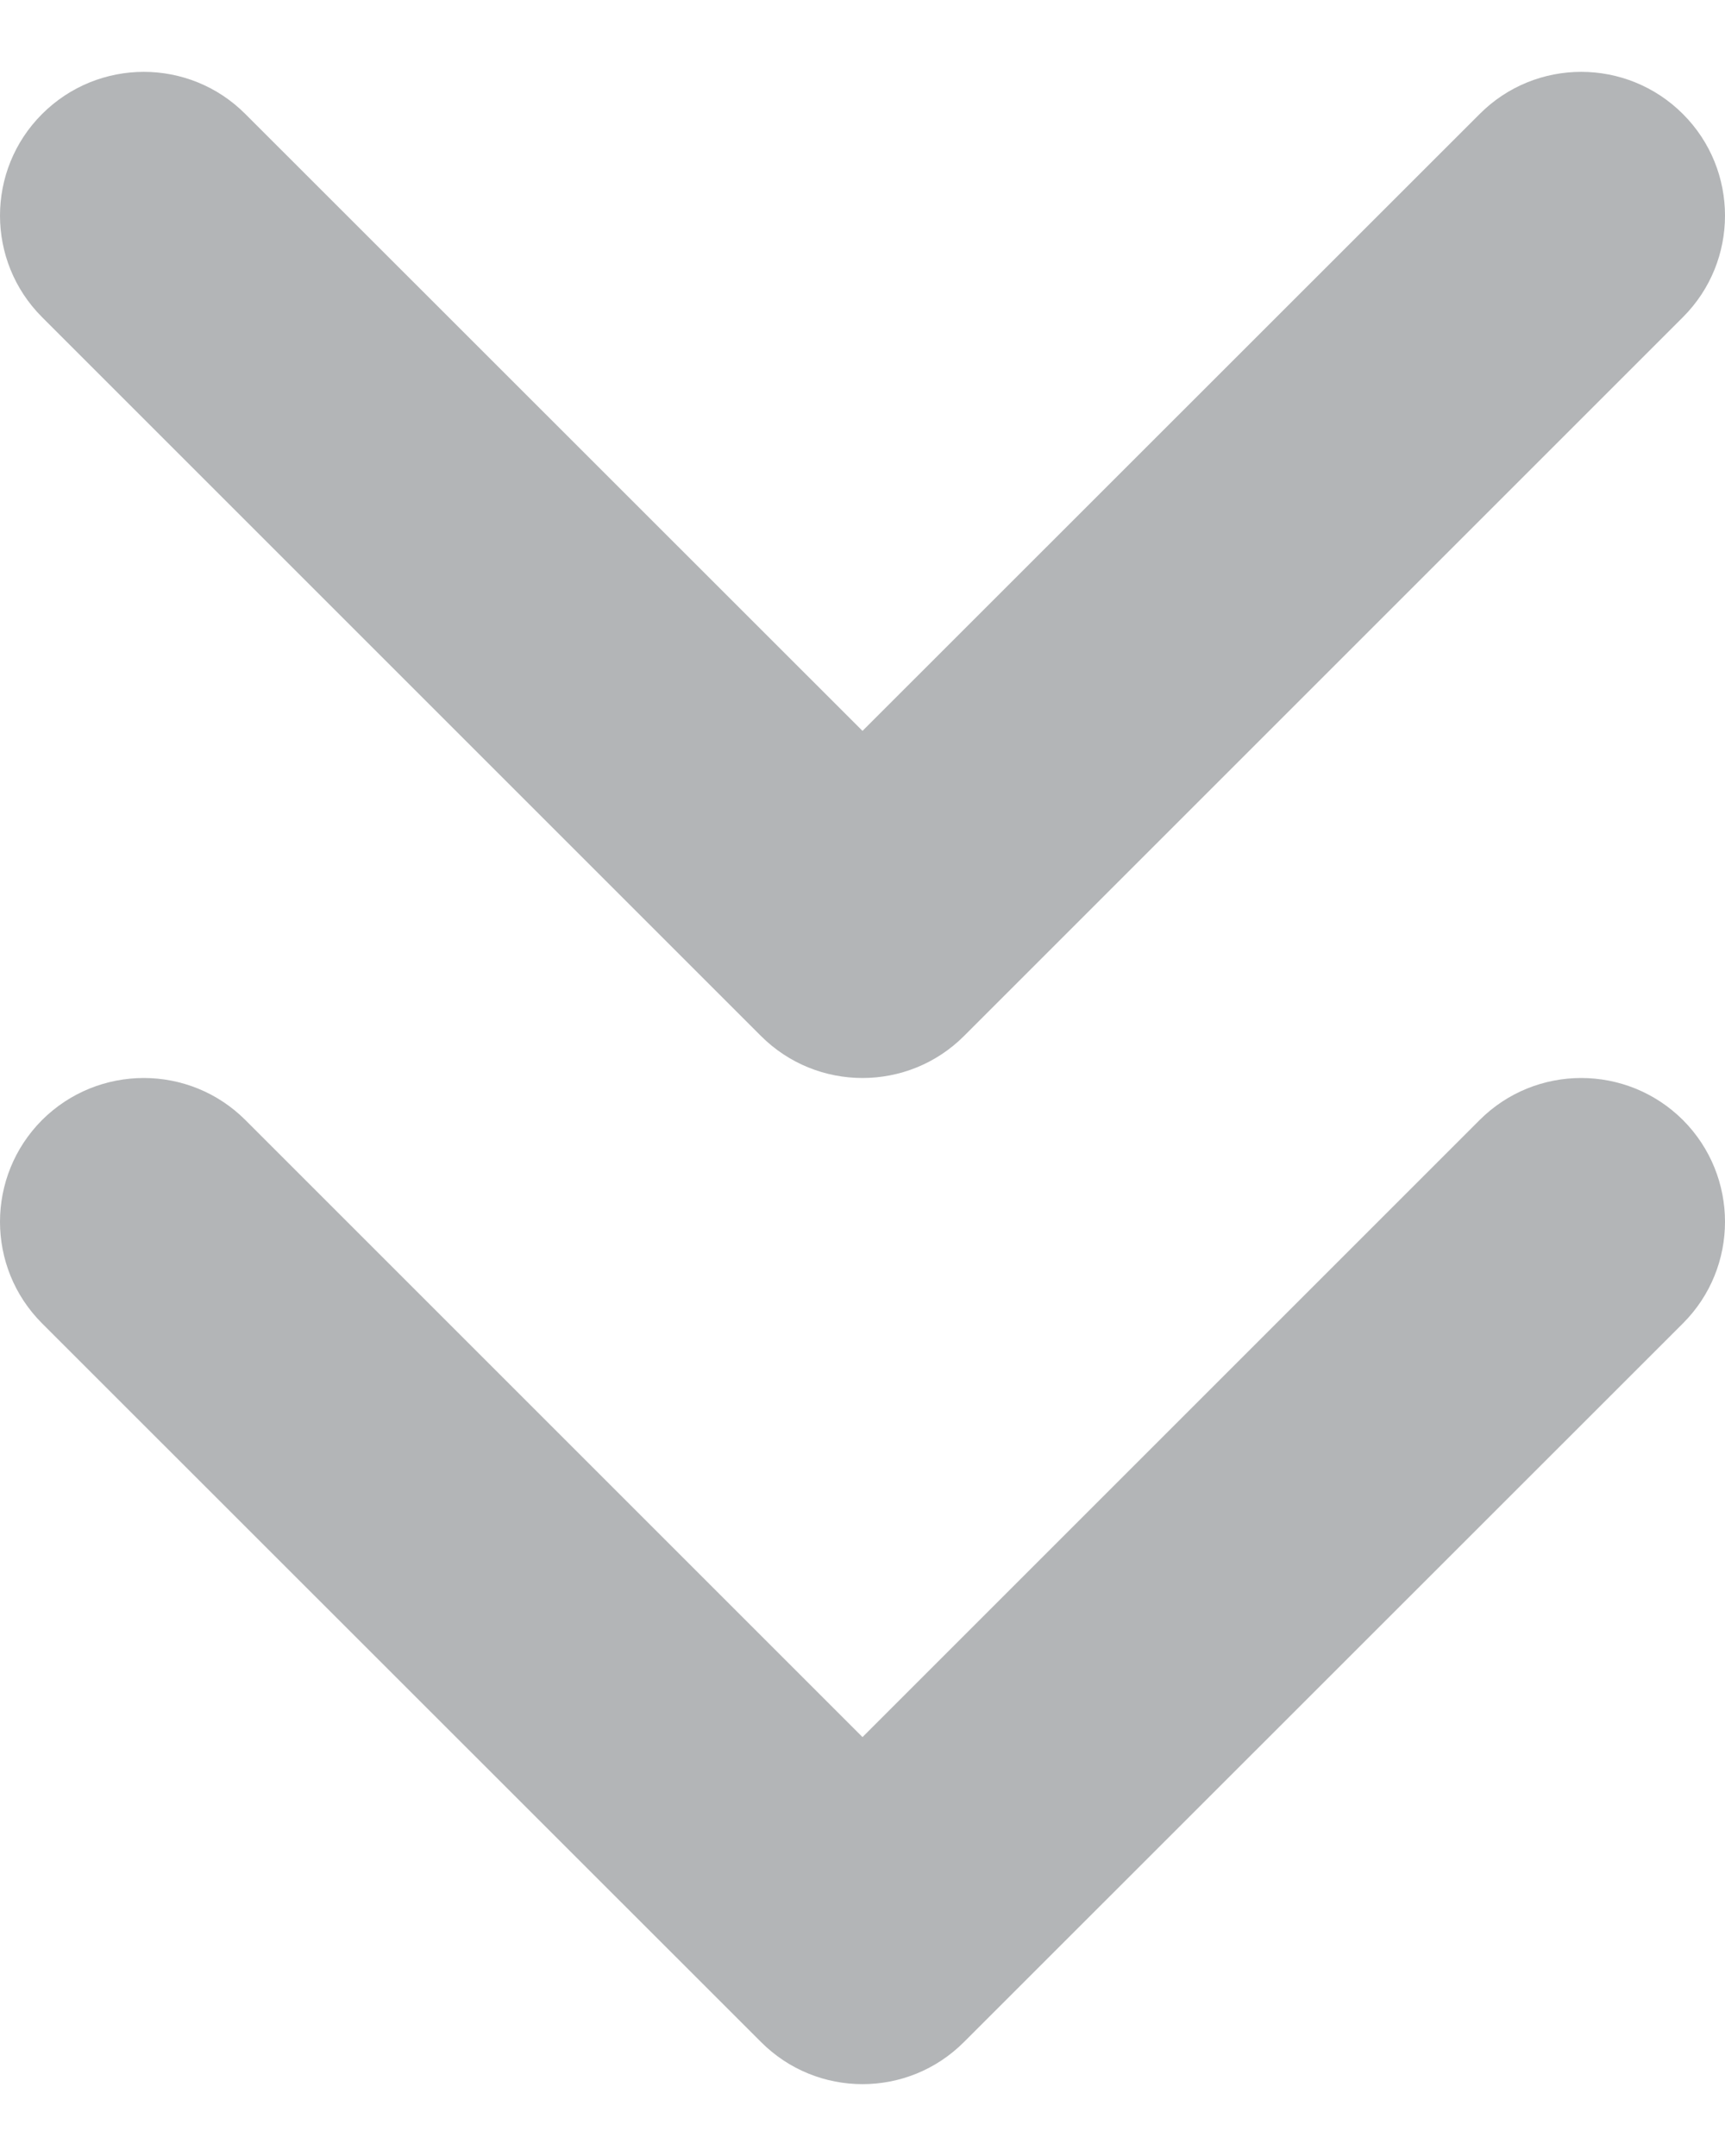 <svg width="8" height="10" viewBox="0 0 8 10" fill="none" xmlns="http://www.w3.org/2000/svg">
<path fill-rule="evenodd" clip-rule="evenodd" d="M1.138 0.529C0.878 0.268 0.456 0.268 0.195 0.529C-0.065 0.789 -0.065 1.211 0.195 1.471L3.529 4.805C3.789 5.065 4.211 5.065 4.471 4.805L7.805 1.471C8.065 1.211 8.065 0.789 7.805 0.529C7.544 0.268 7.122 0.268 6.862 0.529L4 3.39L1.138 0.529ZM1.138 5.195C0.878 4.935 0.456 4.935 0.195 5.195C-0.065 5.456 -0.065 5.878 0.195 6.138L3.529 9.471C3.789 9.732 4.211 9.732 4.471 9.471L7.805 6.138C8.065 5.878 8.065 5.456 7.805 5.195C7.544 4.935 7.122 4.935 6.862 5.195L4 8.057L1.138 5.195Z" fill="#B3B5B7"/>
</svg>
